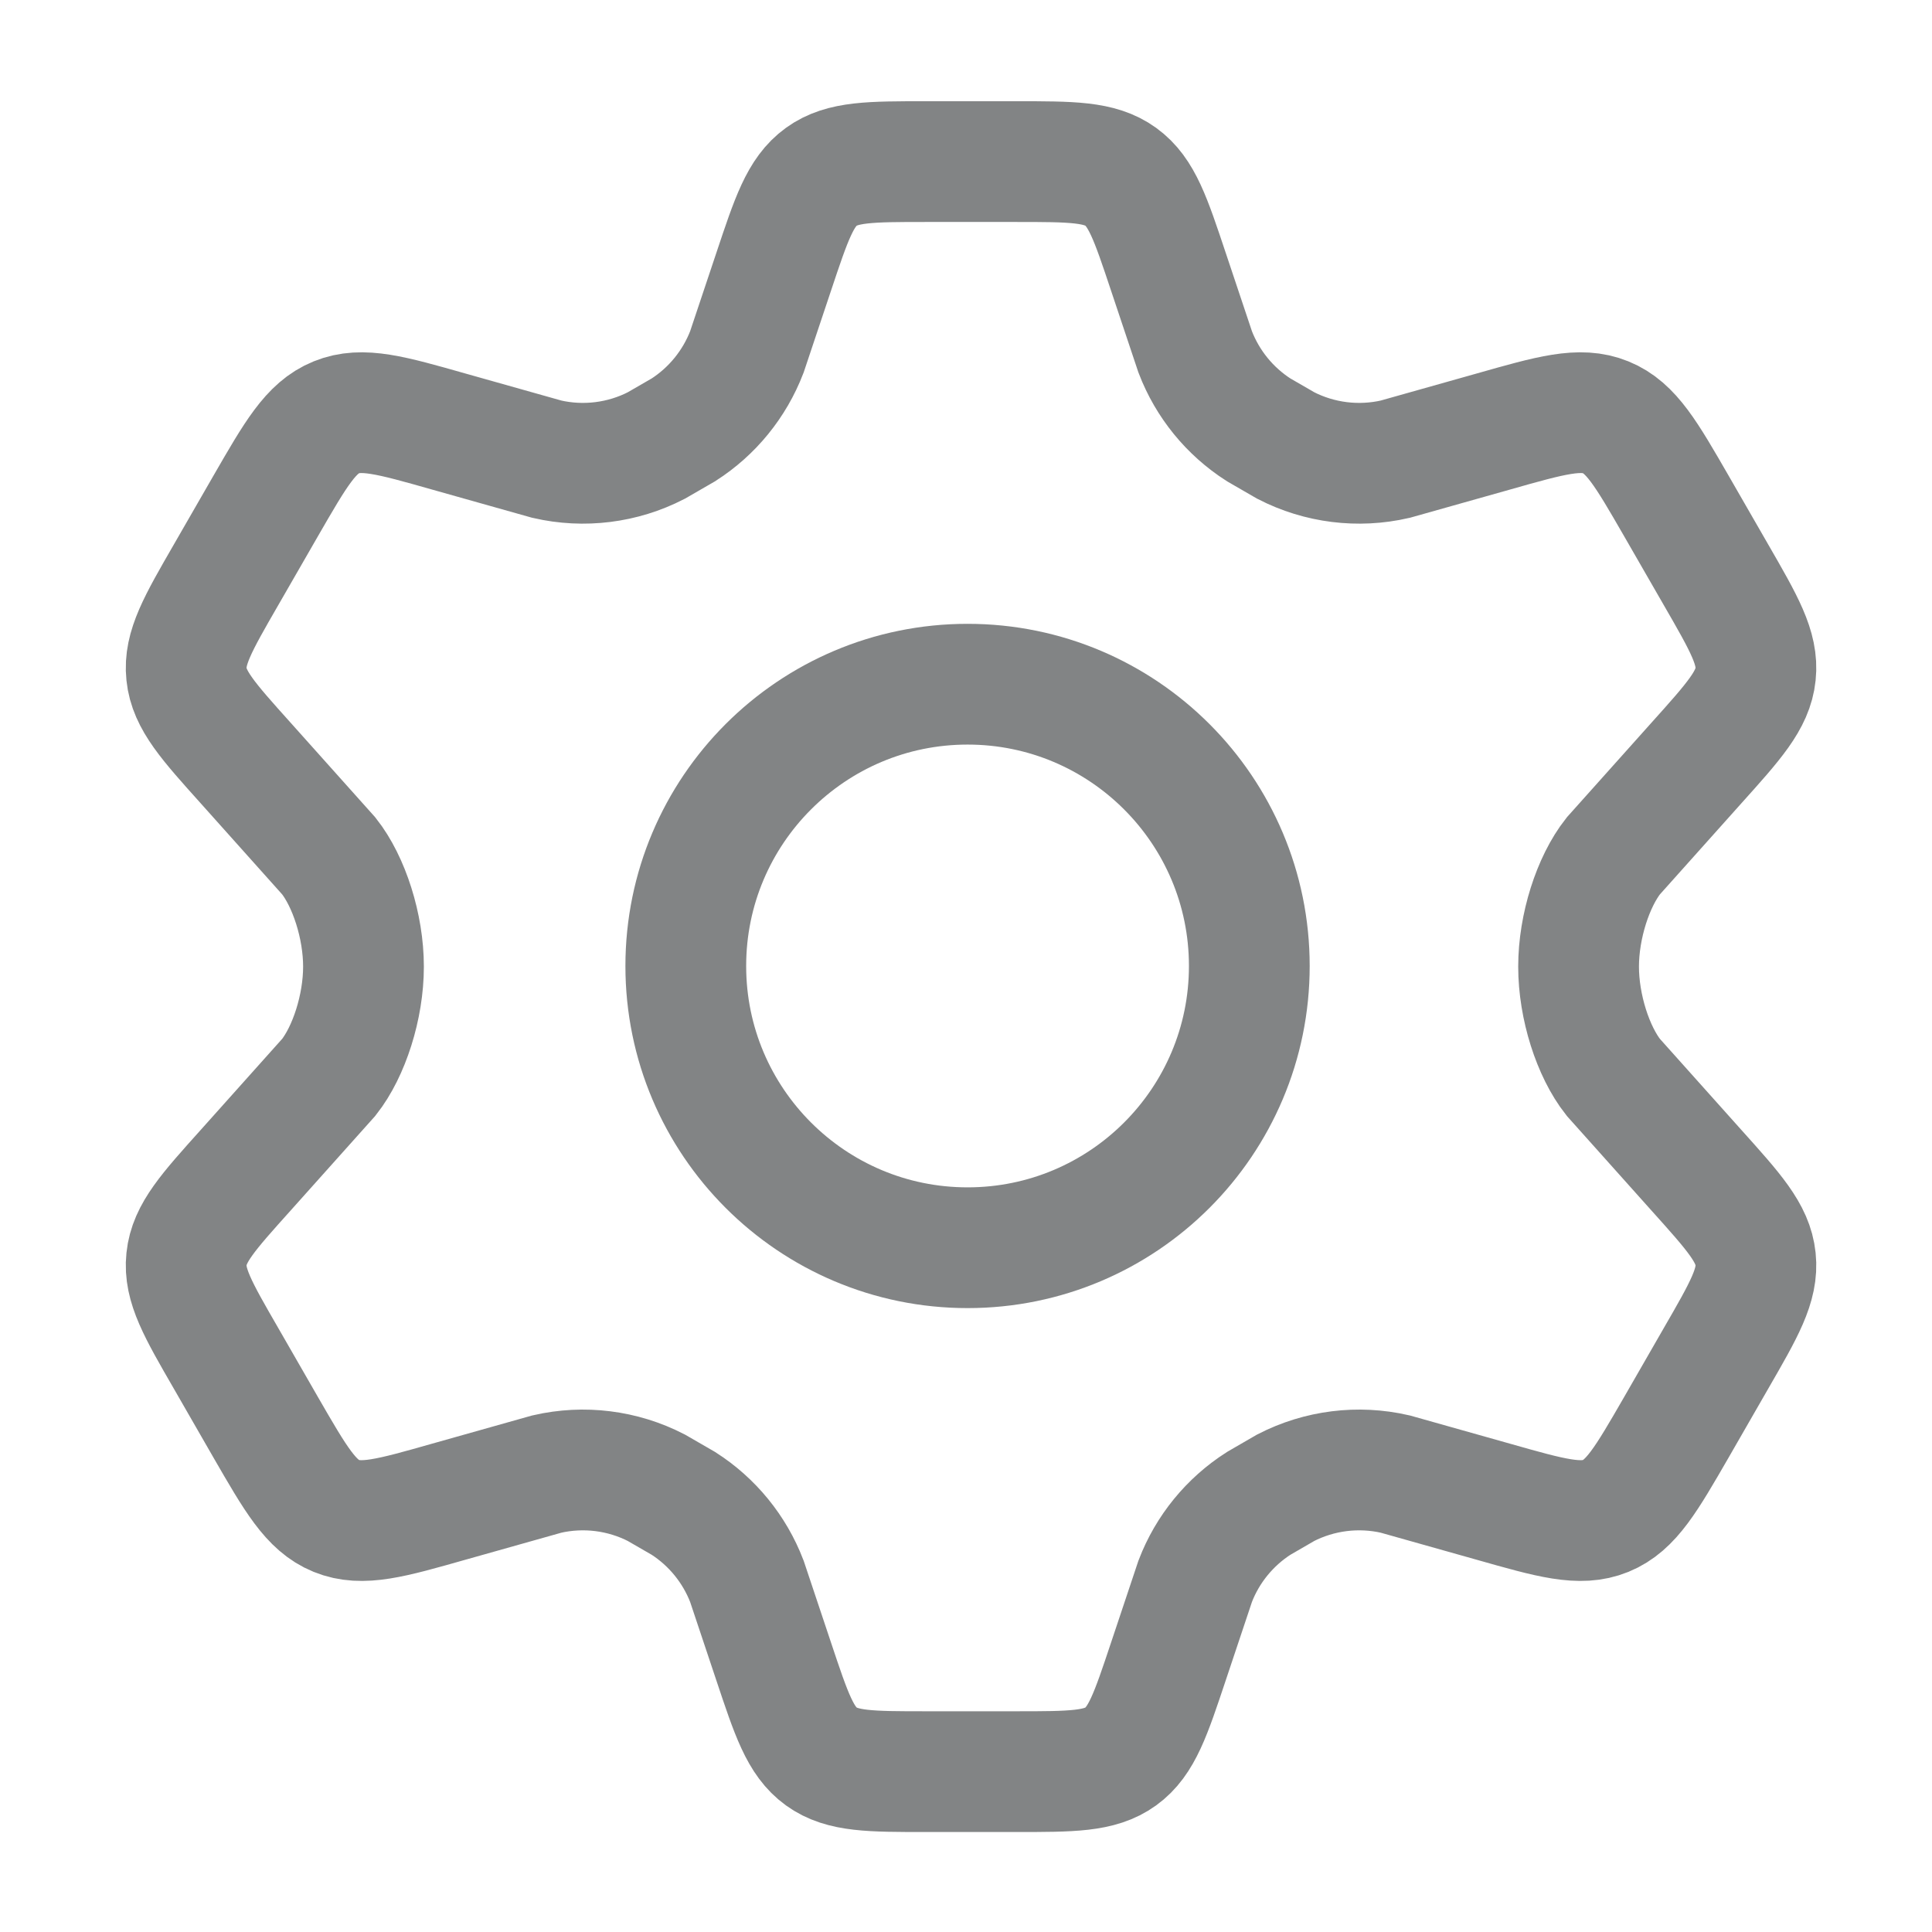 <svg width="28" height="28" viewBox="0 0 28 28" fill="none" xmlns="http://www.w3.org/2000/svg">
<path d="M24.87 8.331L24.295 7.332C23.859 6.576 23.641 6.198 23.271 6.048C22.9 5.897 22.481 6.016 21.643 6.254L20.22 6.655C19.685 6.778 19.123 6.708 18.635 6.457L18.242 6.23C17.823 5.962 17.5 5.566 17.322 5.101L16.933 3.938C16.676 3.168 16.548 2.783 16.243 2.562C15.938 2.342 15.533 2.342 14.723 2.342H13.423C12.613 2.342 12.208 2.342 11.903 2.562C11.598 2.783 11.47 3.168 11.213 3.938L10.824 5.101C10.645 5.566 10.323 5.962 9.904 6.23L9.511 6.457C9.023 6.708 8.461 6.778 7.926 6.655L6.503 6.254C5.665 6.016 5.246 5.897 4.875 6.048C4.505 6.198 4.287 6.576 3.851 7.332L3.276 8.331C2.867 9.04 2.663 9.394 2.703 9.771C2.742 10.148 3.016 10.452 3.562 11.06L4.765 12.405C5.059 12.777 5.268 13.426 5.268 14.009C5.268 14.592 5.059 15.241 4.765 15.613L3.562 16.958C3.016 17.566 2.742 17.869 2.703 18.247C2.663 18.624 2.867 18.978 3.276 19.686L3.851 20.686C4.287 21.441 4.505 21.819 4.875 21.97C5.246 22.121 5.665 22.002 6.503 21.764L7.926 21.363C8.461 21.24 9.023 21.31 9.511 21.561L9.904 21.788C10.323 22.056 10.645 22.451 10.824 22.916L11.213 24.08C11.47 24.85 11.598 25.235 11.903 25.456C12.208 25.676 12.613 25.676 13.423 25.676H14.723C15.533 25.676 15.938 25.676 16.243 25.456C16.548 25.235 16.676 24.85 16.933 24.08L17.322 22.916C17.5 22.451 17.823 22.056 18.242 21.788L18.634 21.561C19.123 21.31 19.684 21.24 20.22 21.363L21.643 21.764C22.481 22.002 22.9 22.121 23.271 21.97C23.641 21.819 23.859 21.441 24.295 20.686L24.87 19.686C25.279 18.978 25.483 18.624 25.443 18.247C25.404 17.869 25.13 17.566 24.584 16.958L23.381 15.613C23.087 15.241 22.878 14.592 22.878 14.009C22.878 13.426 23.087 12.777 23.381 12.405L24.584 11.06C25.13 10.452 25.404 10.148 25.443 9.771C25.483 9.394 25.279 9.04 24.87 8.331Z" stroke="#828485" stroke-width="1.75" stroke-linecap="round"/>
<path d="M18.106 14C18.106 16.255 16.278 18.083 14.023 18.083C11.768 18.083 9.939 16.255 9.939 14C9.939 11.745 11.768 9.916 14.023 9.916C16.278 9.916 18.106 11.745 18.106 14Z" stroke="#828485" stroke-width="1.75"/>
</svg>
